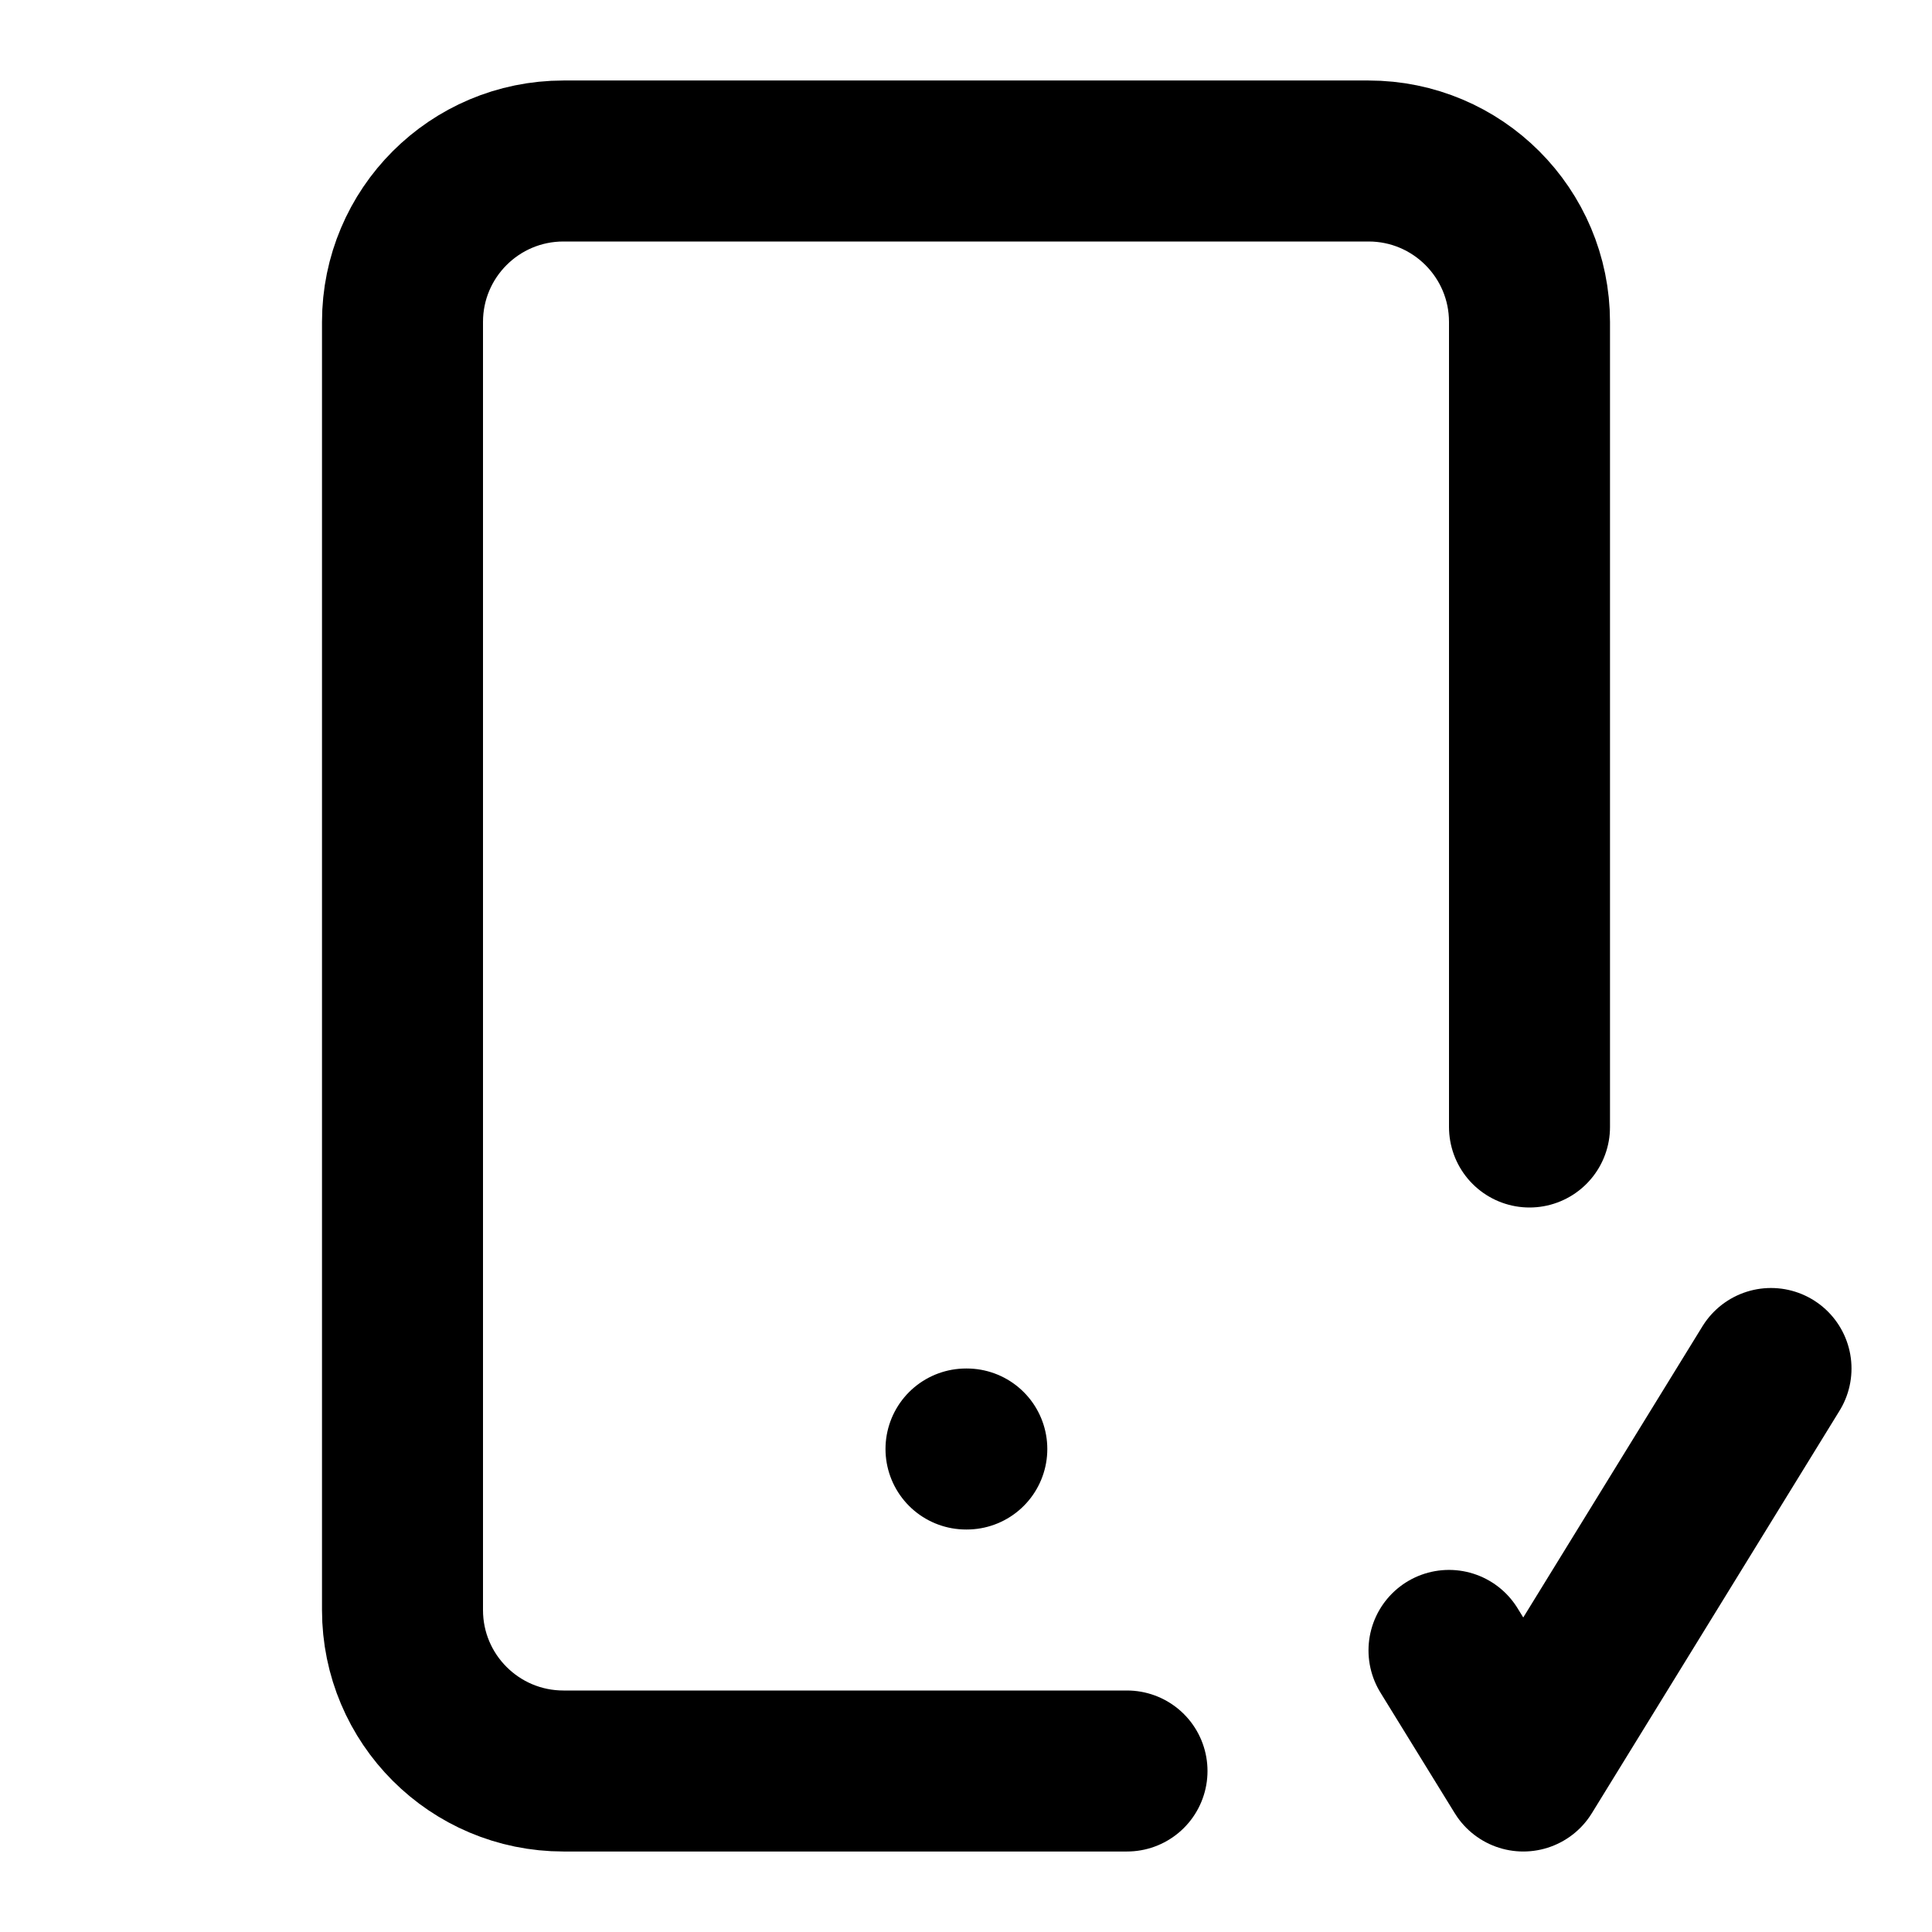 <svg width="24" height="24" viewBox="0 0 24 24" fill="none" xmlns="http://www.w3.org/2000/svg">
<path d="M19 14V4C19 2.895 18.105 2 17 2H7C5.895 2 5 2.895 5 4V20C5 21.105 5.895 22 7 22H14" stroke="black" stroke-width="2" stroke-linecap="round" stroke-linejoin="round"/>
<path d="M12 18H12.01" stroke="black" stroke-width="2" stroke-linecap="round"/>
<path d="M22 17L18.923 22L18 20.502" stroke="black" stroke-width="2" stroke-linecap="round" stroke-linejoin="round"/>
</svg>
